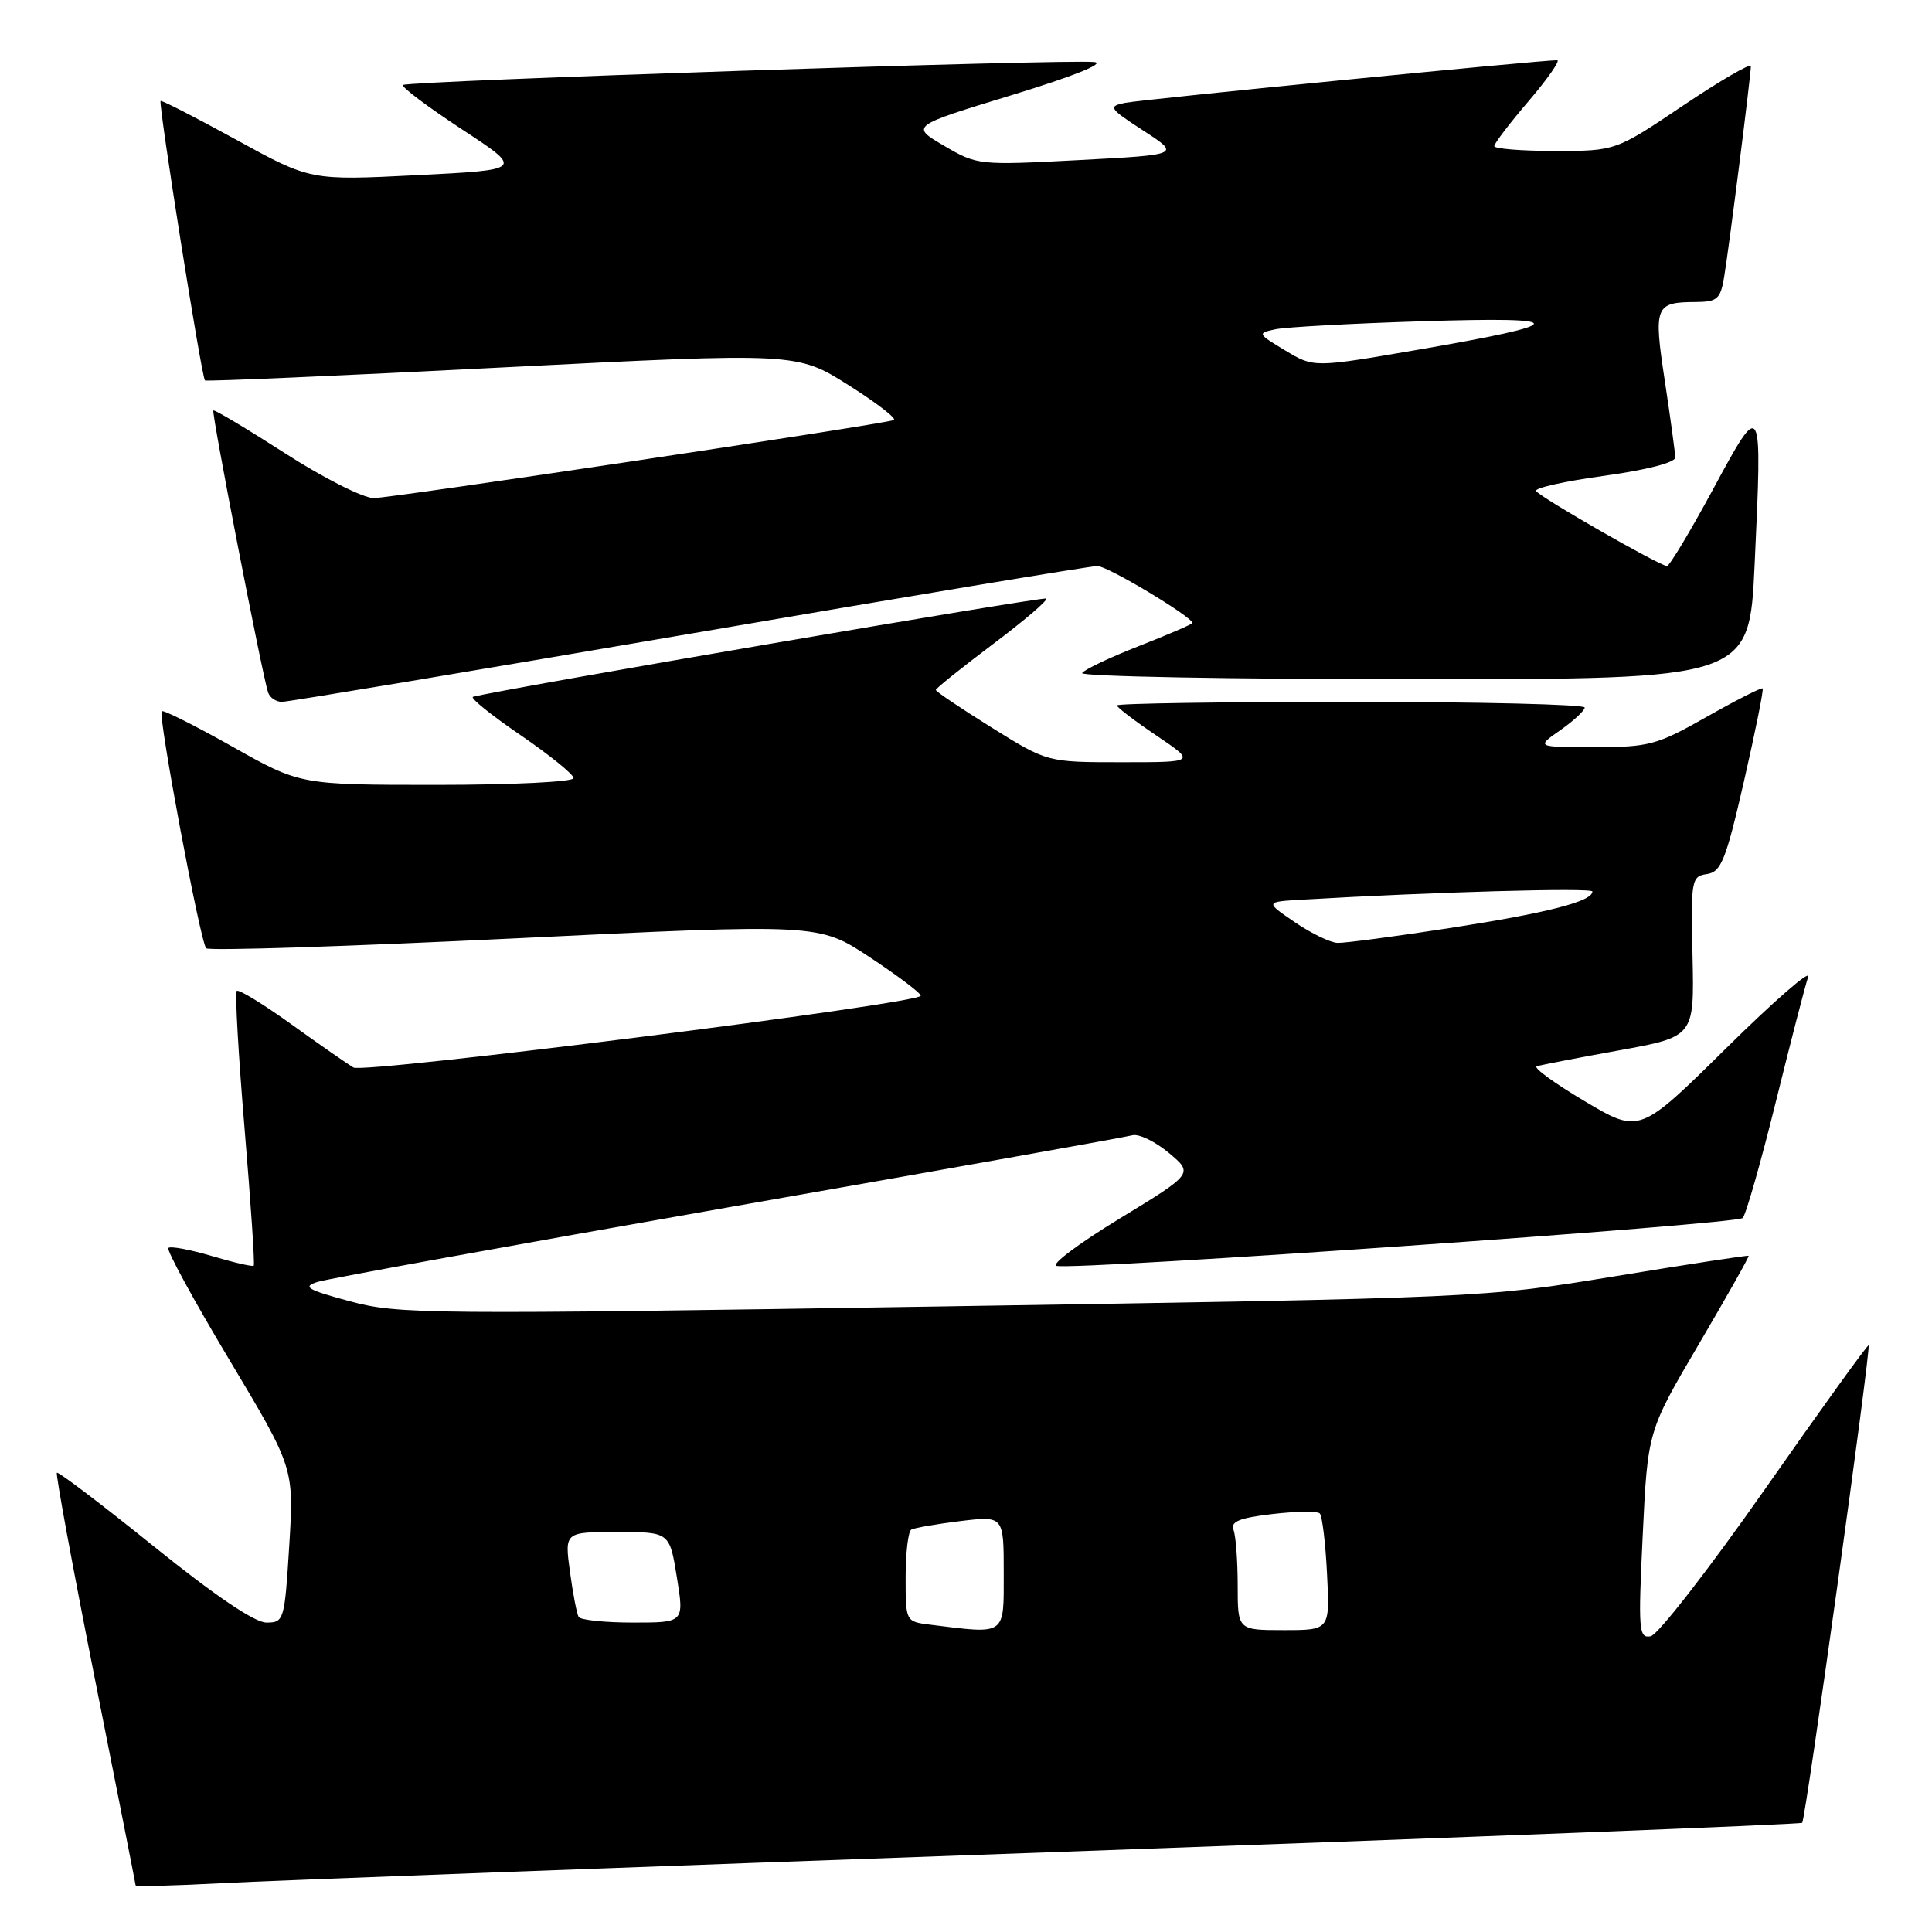 <?xml version="1.0" encoding="UTF-8" standalone="no"?>
<!DOCTYPE svg PUBLIC "-//W3C//DTD SVG 1.1//EN" "http://www.w3.org/Graphics/SVG/1.1/DTD/svg11.dtd" >
<svg xmlns="http://www.w3.org/2000/svg" xmlns:xlink="http://www.w3.org/1999/xlink" version="1.1" viewBox="0 0 256 256">
 <g >
 <path fill="currentColor"
d=" M 139.46 245.42 C 193.89 243.48 238.60 241.74 238.80 241.53 C 239.25 241.08 247.94 178.61 247.60 178.27 C 247.47 178.14 241.31 186.69 233.91 197.26 C 226.51 207.83 219.68 216.63 218.73 216.81 C 217.14 217.12 217.06 216.07 217.67 203.39 C 218.33 189.63 218.33 189.63 225.11 178.10 C 228.84 171.75 231.81 166.49 231.70 166.40 C 231.59 166.31 223.62 167.53 214.00 169.11 C 196.51 171.98 196.46 171.98 124.79 173.11 C 56.61 174.19 52.75 174.15 46.37 172.43 C 40.67 170.89 40.03 170.50 42.08 169.86 C 43.41 169.44 67.90 165.00 96.50 159.98 C 125.10 154.97 149.19 150.67 150.04 150.43 C 150.88 150.20 153.05 151.24 154.86 152.75 C 158.15 155.50 158.15 155.50 148.32 161.49 C 142.92 164.78 139.18 167.59 140.00 167.74 C 143.20 168.30 230.17 162.22 230.92 161.39 C 231.36 160.90 233.34 153.95 235.32 145.94 C 237.30 137.94 239.22 130.51 239.59 129.44 C 239.97 128.37 235.09 132.61 228.75 138.87 C 217.24 150.23 217.24 150.23 209.97 145.91 C 205.98 143.54 203.12 141.46 203.63 141.29 C 204.14 141.12 209.04 140.17 214.53 139.18 C 224.50 137.37 224.50 137.37 224.27 126.75 C 224.04 116.56 224.12 116.12 226.18 115.82 C 228.06 115.54 228.69 113.98 231.09 103.50 C 232.60 96.90 233.71 91.38 233.56 91.22 C 233.40 91.07 230.08 92.76 226.17 94.97 C 219.56 98.72 218.52 99.00 211.29 99.00 C 203.53 99.00 203.53 99.00 206.75 96.75 C 208.52 95.51 209.97 94.16 209.98 93.75 C 209.99 93.34 196.05 93.00 179.00 93.00 C 161.95 93.00 148.00 93.21 148.00 93.47 C 148.00 93.73 150.36 95.53 153.24 97.47 C 158.47 101.00 158.47 101.00 148.62 101.00 C 138.77 101.00 138.77 101.00 131.39 96.40 C 127.32 93.86 124.00 91.63 124.00 91.42 C 124.00 91.22 127.39 88.50 131.53 85.38 C 135.67 82.27 138.87 79.54 138.64 79.31 C 138.33 79.00 66.36 91.33 62.68 92.33 C 62.23 92.45 65.04 94.72 68.93 97.38 C 72.82 100.04 76.00 102.61 76.00 103.11 C 76.00 103.60 67.86 104.00 57.89 104.00 C 39.77 104.00 39.77 104.00 30.79 98.93 C 25.84 96.15 21.63 94.03 21.43 94.24 C 20.90 94.77 26.55 124.88 27.32 125.65 C 27.67 126.01 46.08 125.41 68.23 124.34 C 108.50 122.38 108.50 122.38 115.25 126.84 C 118.96 129.29 122.00 131.58 122.00 131.94 C 122.00 132.97 48.29 142.29 46.83 141.45 C 46.10 141.02 42.42 138.47 38.66 135.76 C 34.90 133.06 31.62 131.05 31.37 131.30 C 31.12 131.55 31.59 139.78 32.41 149.59 C 33.23 159.40 33.78 167.55 33.62 167.71 C 33.47 167.87 30.97 167.29 28.07 166.43 C 25.17 165.57 22.58 165.09 22.31 165.36 C 22.04 165.63 25.67 172.30 30.39 180.18 C 38.95 194.50 38.95 194.50 38.33 204.75 C 37.71 214.73 37.63 215.00 35.30 215.00 C 33.75 215.00 28.45 211.41 20.38 204.90 C 13.49 199.35 7.71 194.96 7.54 195.15 C 7.36 195.34 9.63 207.65 12.58 222.50 C 15.53 237.35 17.96 249.65 17.97 249.82 C 17.99 250.00 23.06 249.87 29.25 249.54 C 35.44 249.20 85.03 247.35 139.46 245.42 Z  M 91.28 84.00 C 120.16 79.05 144.52 75.00 145.41 75.00 C 146.77 75.00 158.00 81.74 158.00 82.55 C 158.00 82.70 154.83 84.07 150.95 85.59 C 147.07 87.11 143.67 88.73 143.39 89.18 C 143.11 89.63 162.89 90.00 187.34 90.00 C 231.79 90.00 231.79 90.00 232.50 74.75 C 233.52 52.80 233.51 52.77 227.00 64.81 C 223.97 70.41 221.22 75.00 220.88 75.00 C 219.95 75.00 204.05 65.89 203.54 65.06 C 203.29 64.67 207.35 63.76 212.55 63.05 C 218.14 62.28 221.99 61.29 221.98 60.62 C 221.97 60.01 221.35 55.45 220.60 50.50 C 219.09 40.55 219.29 40.04 224.70 40.02 C 227.54 40.00 227.97 39.62 228.45 36.75 C 229.09 32.96 232.00 9.97 232.00 8.77 C 232.00 8.32 227.97 10.66 223.04 13.97 C 214.08 20.00 214.08 20.00 206.04 20.00 C 201.62 20.00 198.00 19.71 198.00 19.36 C 198.00 19.00 200.06 16.30 202.58 13.36 C 205.09 10.41 206.78 7.99 206.33 7.98 C 204.33 7.95 151.26 13.18 149.06 13.63 C 146.78 14.10 146.95 14.35 151.52 17.32 C 156.42 20.50 156.42 20.50 142.98 21.21 C 129.70 21.91 129.48 21.89 125.09 19.31 C 120.64 16.70 120.64 16.70 134.07 12.60 C 142.22 10.11 146.52 8.39 145.00 8.22 C 141.42 7.81 53.95 10.72 53.40 11.26 C 53.15 11.51 56.65 14.14 61.17 17.11 C 69.39 22.50 69.39 22.50 55.26 23.21 C 41.14 23.92 41.14 23.92 31.33 18.53 C 25.94 15.57 21.42 13.25 21.28 13.38 C 20.96 13.71 26.72 50.08 27.16 50.41 C 27.35 50.56 45.07 49.79 66.55 48.69 C 105.59 46.71 105.59 46.71 112.46 51.05 C 116.24 53.44 118.92 55.52 118.42 55.67 C 116.25 56.34 51.82 66.00 49.53 66.00 C 48.13 66.00 42.84 63.33 37.77 60.06 C 32.69 56.80 28.42 54.25 28.27 54.39 C 28.00 54.66 34.75 89.43 35.52 91.75 C 35.75 92.44 36.57 93.00 37.35 93.00 C 38.13 93.00 62.40 88.95 91.28 84.00 Z  M 123.25 215.28 C 120.00 214.87 120.00 214.87 120.00 209.00 C 120.00 205.76 120.34 202.92 120.75 202.68 C 121.16 202.45 124.09 201.94 127.25 201.55 C 133.00 200.86 133.00 200.86 133.00 208.43 C 133.00 216.82 133.40 216.54 123.25 215.28 Z  M 164.00 210.08 C 164.00 206.83 163.75 203.52 163.45 202.73 C 163.02 201.62 164.21 201.13 168.59 200.62 C 171.72 200.25 174.55 200.22 174.88 200.54 C 175.20 200.87 175.64 204.48 175.84 208.57 C 176.22 216.00 176.22 216.00 170.11 216.00 C 164.00 216.00 164.00 216.00 164.00 210.08 Z  M 76.67 214.25 C 76.43 213.84 75.91 211.14 75.52 208.25 C 74.81 203.00 74.81 203.00 81.77 203.00 C 88.72 203.00 88.72 203.00 89.69 209.00 C 90.66 215.00 90.66 215.00 83.89 215.00 C 80.16 215.00 76.92 214.66 76.67 214.25 Z  M 171.56 122.19 C 167.62 119.50 167.62 119.50 172.56 119.21 C 189.84 118.19 211.00 117.60 211.00 118.13 C 211.00 119.44 205.06 120.96 192.24 122.95 C 184.94 124.08 178.19 124.97 177.24 124.94 C 176.28 124.91 173.73 123.67 171.56 122.19 Z  M 170.30 46.44 C 166.60 44.21 166.58 44.15 169.01 43.63 C 170.38 43.34 179.15 42.86 188.50 42.57 C 208.36 41.94 208.19 42.85 187.79 46.36 C 174.08 48.72 174.08 48.72 170.30 46.44 Z "/>
</g>
</svg>